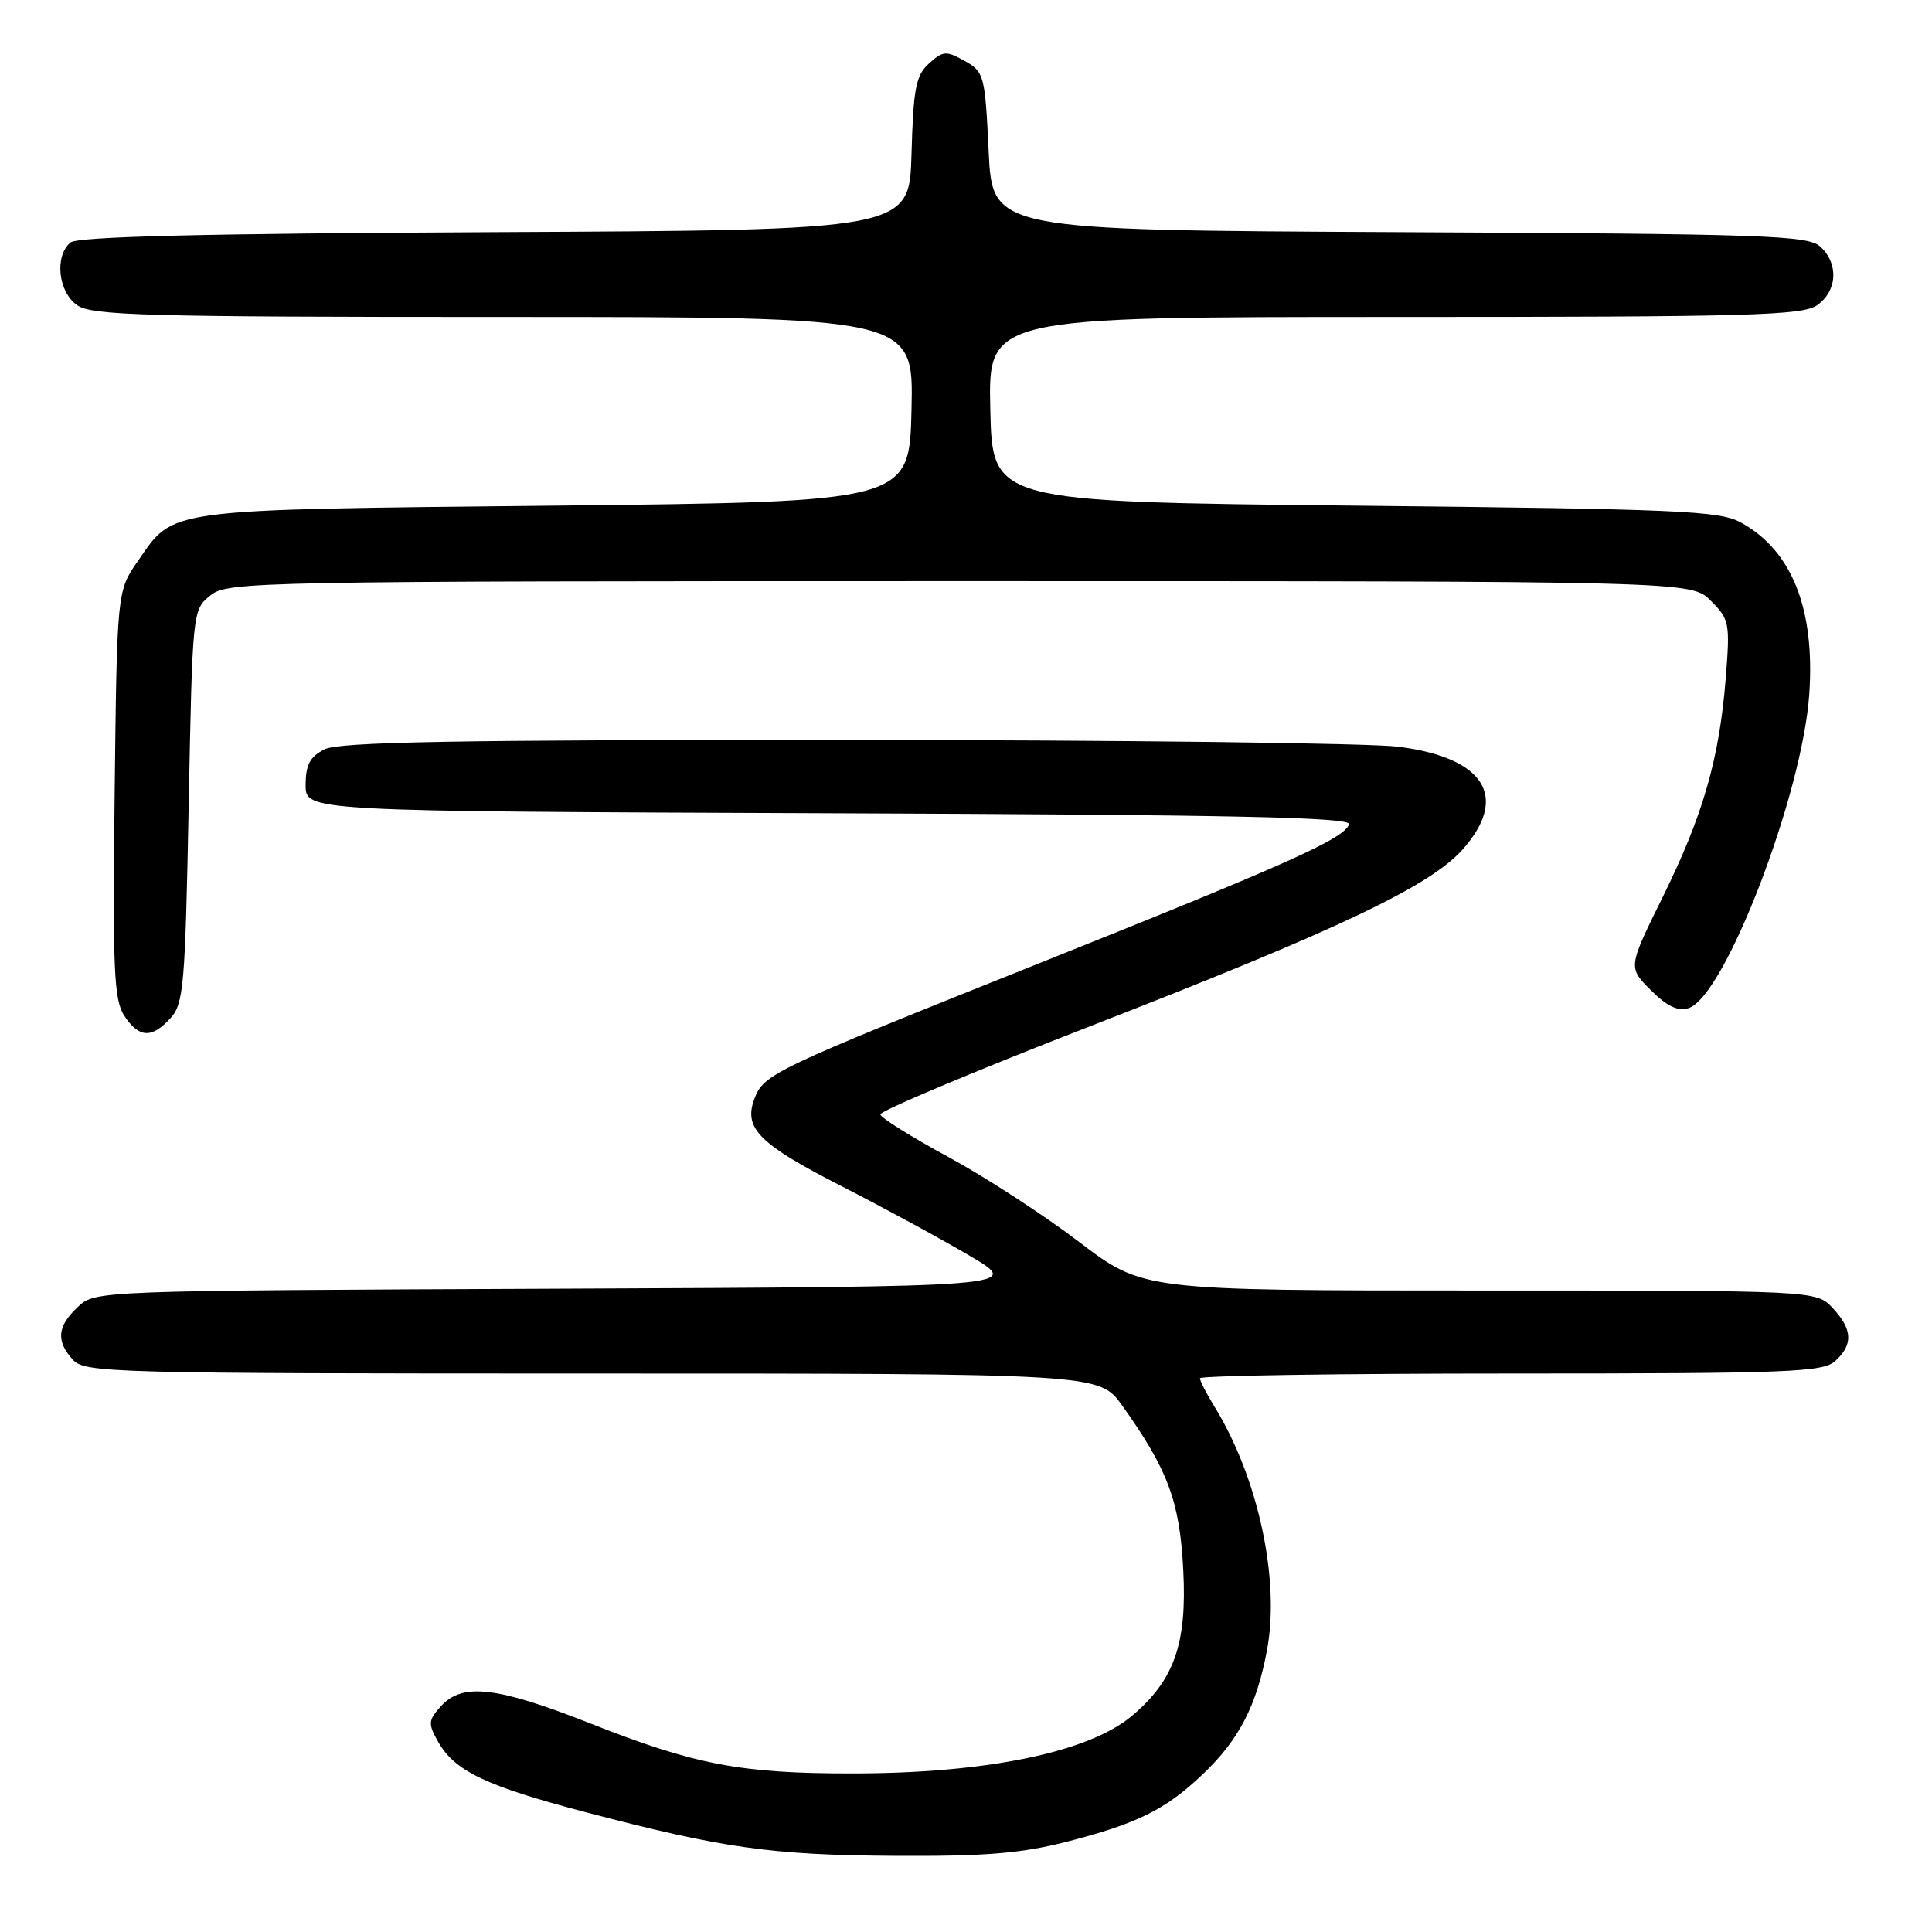 <?xml version="1.0" encoding="UTF-8" standalone="no"?>
<!DOCTYPE svg PUBLIC "-//W3C//DTD SVG 1.1//EN" "http://www.w3.org/Graphics/SVG/1.1/DTD/svg11.dtd" >
<svg xmlns="http://www.w3.org/2000/svg" xmlns:xlink="http://www.w3.org/1999/xlink" version="1.1" viewBox="0 0 256 256">
 <g >
 <path fill="currentColor"
d=" M 141.28 244.06 C 150.68 241.65 154.42 239.80 159.33 235.14 C 164.18 230.54 166.53 226.00 167.90 218.56 C 169.62 209.25 166.70 195.76 160.92 186.38 C 159.86 184.67 159.00 182.98 159.00 182.63 C 159.00 182.28 177.53 182.00 200.17 182.00 C 237.08 182.00 241.53 181.83 243.17 180.35 C 245.58 178.17 245.48 176.14 242.83 173.31 C 240.65 171.00 240.65 171.00 196.05 171.00 C 151.44 171.00 151.44 171.00 142.97 164.55 C 138.31 161.00 130.52 155.94 125.65 153.30 C 120.78 150.66 116.73 148.13 116.65 147.67 C 116.57 147.22 129.10 141.95 144.50 135.96 C 177.54 123.11 189.57 117.39 193.88 112.48 C 199.95 105.57 196.70 100.41 185.34 98.95 C 181.58 98.46 148.57 98.06 112.00 98.05 C 60.34 98.03 44.94 98.31 43.00 99.29 C 41.06 100.28 40.50 101.33 40.50 104.03 C 40.50 107.50 40.50 107.50 109.83 107.76 C 163.43 107.96 179.07 108.29 178.76 109.22 C 178.13 111.12 170.84 114.39 138.02 127.51 C 102.34 141.77 101.22 142.30 99.97 145.58 C 98.48 149.49 100.56 151.58 111.50 157.17 C 117.00 159.98 124.64 164.13 128.48 166.39 C 135.46 170.50 135.46 170.50 74.04 170.76 C 12.61 171.02 12.61 171.02 10.31 173.18 C 7.58 175.75 7.40 177.68 9.65 180.17 C 11.23 181.91 14.68 182.00 78.49 182.00 C 145.66 182.00 145.66 182.00 148.70 186.25 C 154.77 194.76 156.33 198.96 156.79 208.07 C 157.29 217.83 155.59 222.64 149.98 227.37 C 144.24 232.19 130.69 234.99 112.93 234.99 C 98.17 235.00 92.11 233.85 78.34 228.41 C 65.85 223.48 61.27 222.94 58.44 226.07 C 56.74 227.95 56.70 228.38 58.04 230.77 C 60.23 234.67 64.36 236.65 77.58 240.12 C 95.81 244.91 102.22 245.81 118.59 245.91 C 130.49 245.98 135.29 245.59 141.28 244.06 Z  M 22.60 134.90 C 24.34 132.98 24.54 130.55 25.00 106.81 C 25.50 80.98 25.51 80.81 27.86 78.91 C 30.15 77.06 33.24 77.00 127.16 77.00 C 224.09 77.00 224.09 77.00 226.69 79.60 C 229.16 82.07 229.25 82.55 228.67 89.85 C 227.82 100.55 225.67 108.02 220.33 118.84 C 215.72 128.18 215.72 128.18 218.74 131.20 C 220.89 133.35 222.33 134.03 223.75 133.58 C 228.54 132.06 238.83 105.29 239.74 91.96 C 240.51 80.66 237.43 72.93 230.67 69.23 C 227.83 67.68 222.58 67.45 179.50 67.00 C 131.50 66.50 131.50 66.50 131.22 54.25 C 130.94 42.00 130.94 42.00 184.75 42.00 C 231.83 42.00 238.83 41.81 240.78 40.44 C 243.47 38.56 243.66 34.91 241.18 32.66 C 239.55 31.19 233.87 30.99 185.43 30.76 C 131.50 30.50 131.50 30.50 131.00 20.03 C 130.52 9.95 130.40 9.51 127.82 8.07 C 125.37 6.70 124.96 6.73 123.10 8.41 C 121.35 9.99 121.03 11.68 120.78 20.37 C 120.50 30.50 120.50 30.50 65.59 30.76 C 27.07 30.94 10.28 31.35 9.34 32.13 C 7.20 33.91 7.70 38.68 10.22 40.44 C 12.17 41.81 19.22 42.00 66.75 42.00 C 121.06 42.00 121.06 42.00 120.78 54.25 C 120.50 66.50 120.50 66.50 73.50 67.00 C 21.40 67.55 23.13 67.33 18.29 74.31 C 15.50 78.32 15.50 78.32 15.19 105.25 C 14.92 128.47 15.10 132.50 16.46 134.58 C 18.41 137.55 20.11 137.64 22.60 134.90 Z "/>
</g>
</svg>